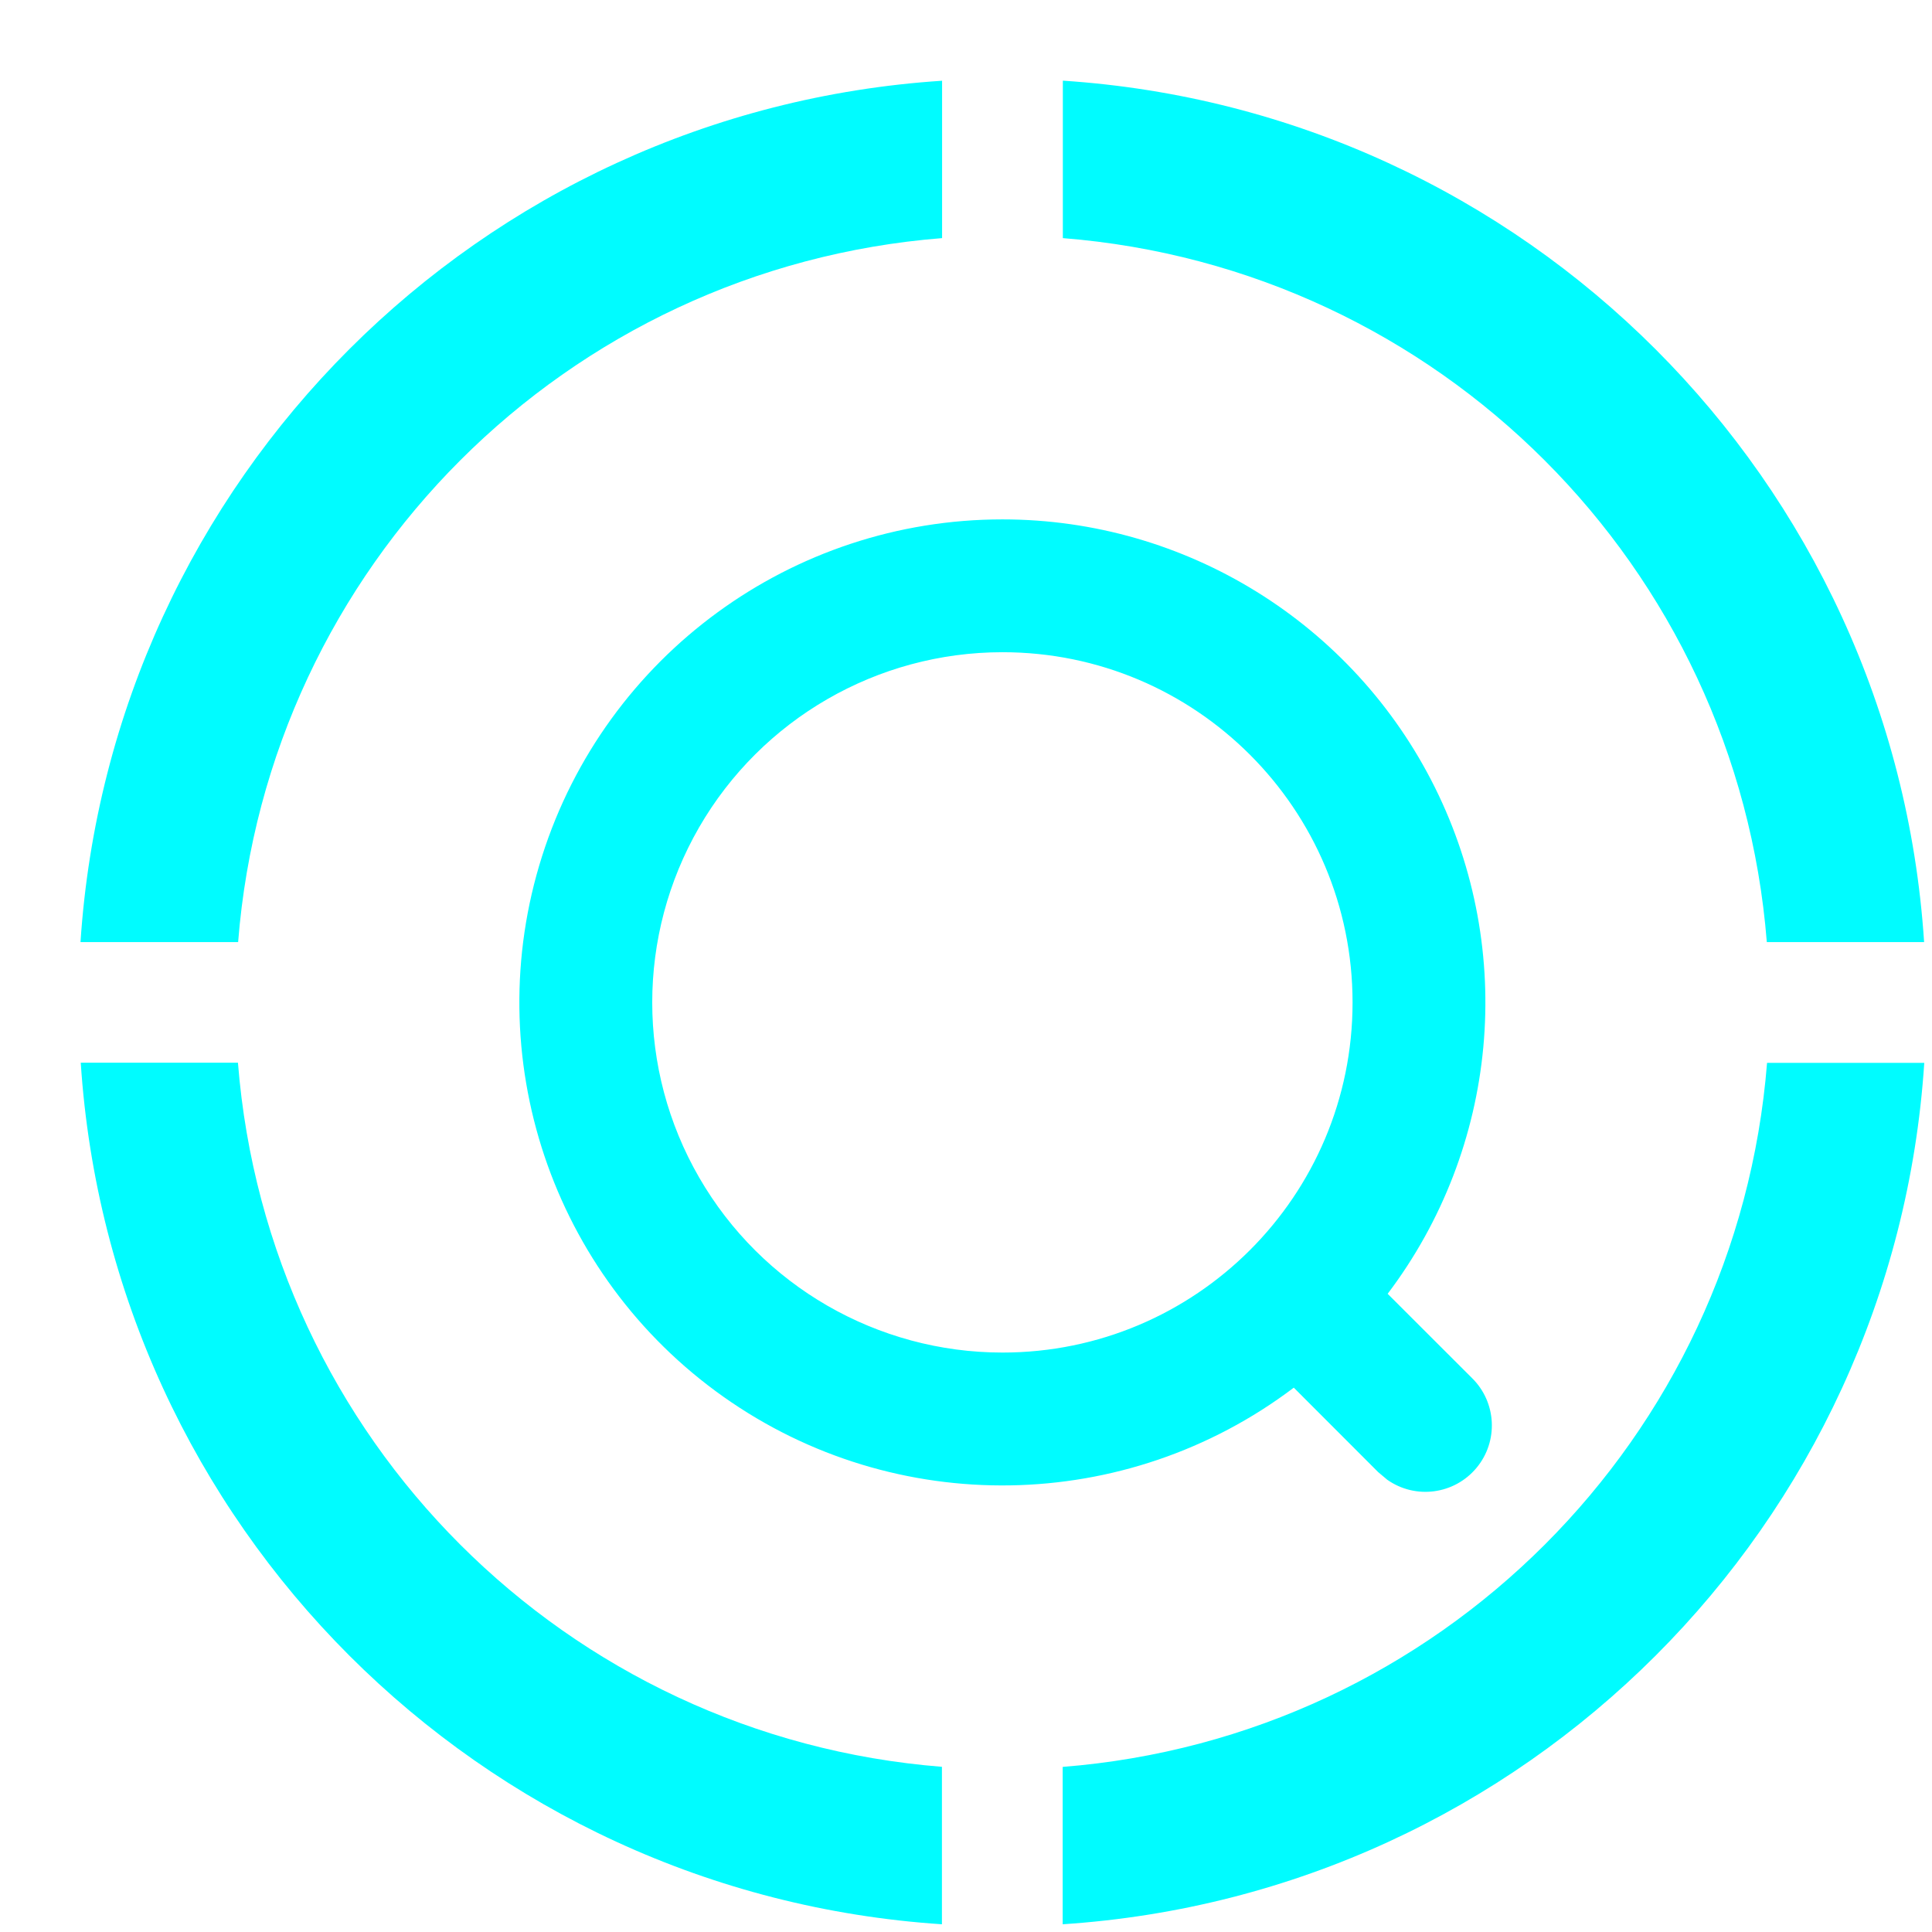 <?xml version="1.0" encoding="UTF-8"?>
<svg xmlns="http://www.w3.org/2000/svg" xmlns:xlink="http://www.w3.org/1999/xlink" width="24px" height="24px" viewBox="0 0 24 24" version="1.1">
  <title>核查量</title>
  <g id="模版" stroke="none" stroke-width="1" fill="none" fill-rule="evenodd">
    <g id="资源可视化" transform="translate(-1458, -904)" fill-rule="nonzero">
      <g id="编组-16" transform="translate(1436, 888)">
        <g id="核查量" transform="translate(22, 16)">
          <rect id="矩形" fill="#000000" opacity="0" x="0" y="0" width="24" height="24"></rect>
          <path d="M23.904,13.203 C23.527,18.95 18.948,23.527 13.201,23.904 L13.201,21.949 C17.871,21.581 21.581,17.873 21.951,13.203 L23.905,13.203 L23.904,13.203 Z M2.956,13.203 C3.326,17.871 7.033,21.578 11.701,21.948 L11.701,23.904 C5.955,23.525 1.379,18.947 1.003,13.201 L2.958,13.201 L2.956,13.203 Z M12.453,6.452 C14.729,6.452 16.81,7.742 17.824,9.78 C18.838,11.819 18.611,14.256 17.238,16.072 L18.286,17.119 C18.592,17.42 18.616,17.906 18.341,18.235 C18.066,18.565 17.584,18.629 17.233,18.382 L17.119,18.286 L16.072,17.238 C13.988,18.814 11.122,18.861 8.988,17.352 C6.854,15.843 5.942,13.126 6.734,10.635 C7.526,8.144 9.839,6.452 12.453,6.452 L12.453,6.452 Z M12.453,8.102 C10.898,8.102 9.462,8.932 8.685,10.277 C7.908,11.623 7.908,13.282 8.685,14.627 C9.462,15.973 10.898,16.802 12.453,16.802 C14.855,16.802 16.802,14.855 16.802,12.453 C16.802,10.05 14.855,8.102 12.453,8.102 Z M13.203,1.002 C18.949,1.379 23.525,5.956 23.902,11.703 L21.948,11.703 C21.578,7.034 17.871,3.327 13.203,2.958 L13.203,1 L13.203,1.002 Z M11.703,1.002 L11.703,2.958 C7.034,3.327 3.327,7.034 2.958,11.703 L1,11.703 C1.378,5.956 5.956,1.379 11.703,1.003 L11.703,1.002 Z" id="形状" fill="#00FCFF"></path>
        </g>
      </g>
    </g>
  </g>
</svg>
